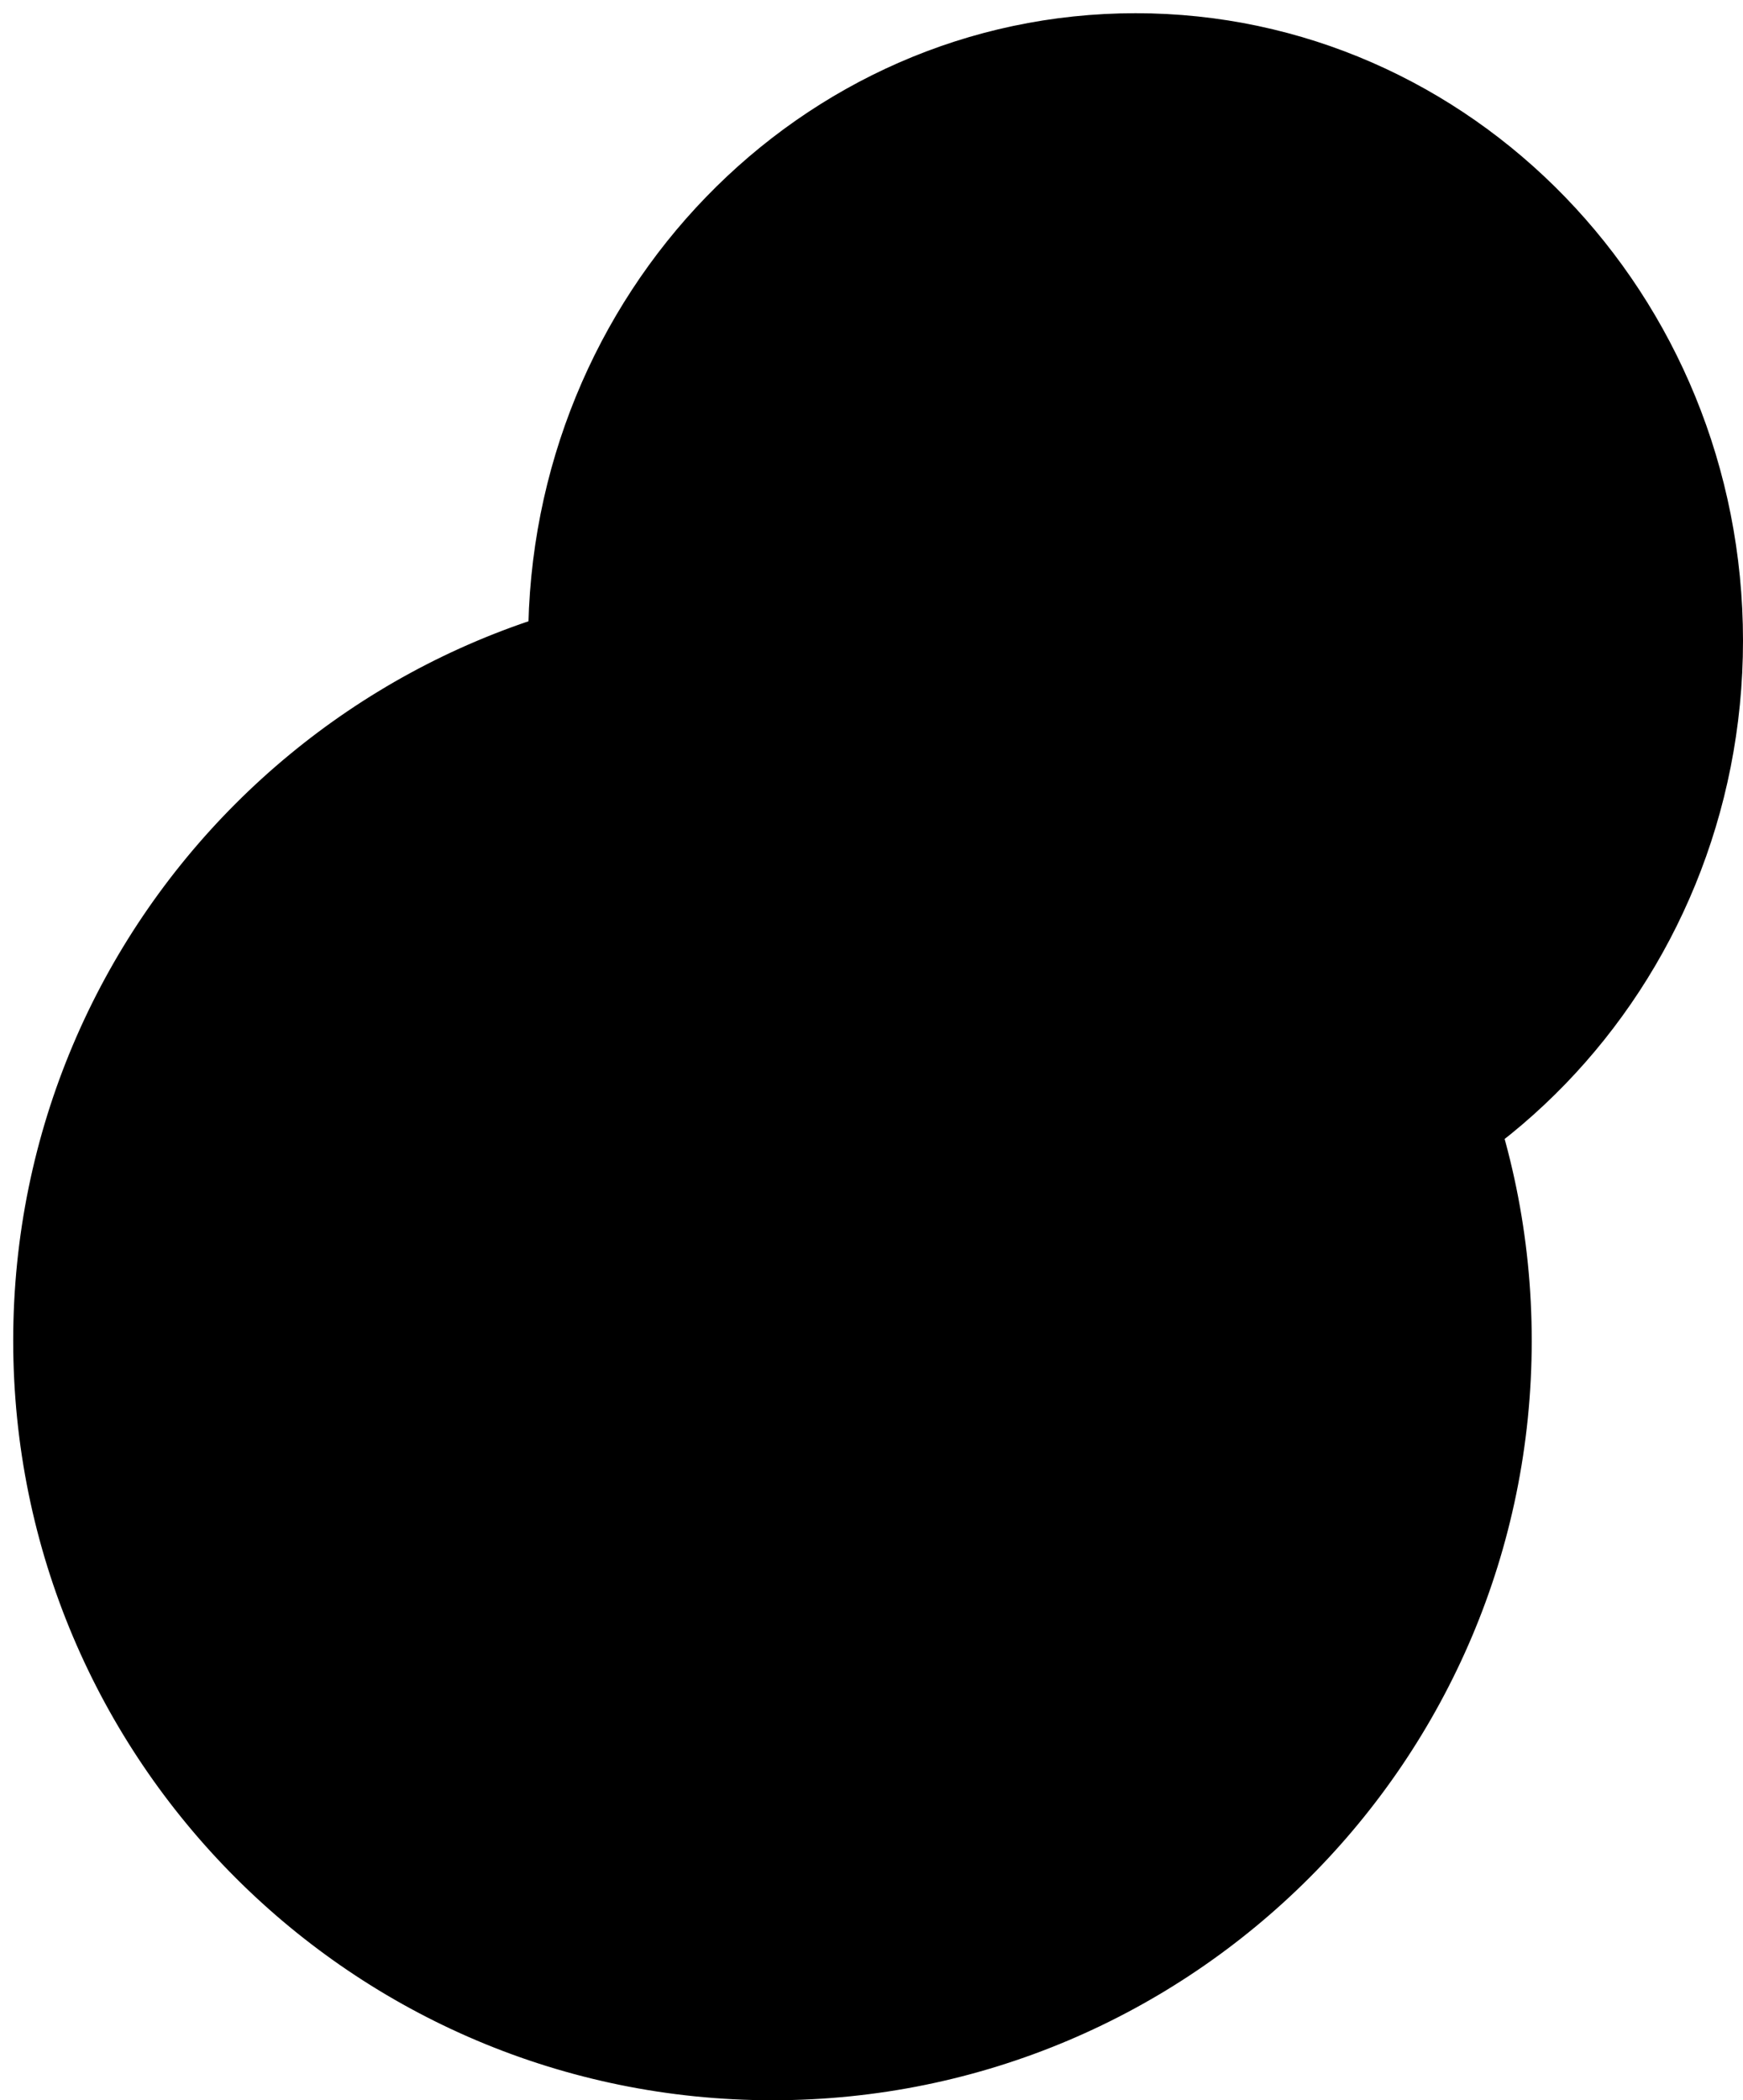 <?xml version="1.0" encoding="UTF-8"?>
<!DOCTYPE svg PUBLIC "-//W3C//DTD SVG 1.1//EN" "http://www.w3.org/Graphics/SVG/1.1/DTD/svg11.dtd">
<svg version="1.1" xmlns="http://www.w3.org/2000/svg" xmlns:xlink="http://www.w3.org/1999/xlink" x="0" y="0" width="132" height="159" viewBox="0, 0, 132, 159">
  <g id="Layer_1" transform="translate(-242, -205)">
    <g>
      <path d="M328,300.5 C302.871,300.5 282.5,279.457 282.5,253.5 C282.5,227.543 302.871,206.5 328,206.5 C353.129,206.5 373.5,227.543 373.5,253.5 C373.5,279.457 353.129,300.5 328,300.5 z" fill="#000000"/>
      <path d="M328,300.5 C302.871,300.5 282.5,279.457 282.5,253.5 C282.5,227.543 302.871,206.5 328,206.5 C353.129,206.5 373.5,227.543 373.5,253.5 C373.5,279.457 353.129,300.5 328,300.5 z" fill-opacity="0" stroke="#000000" stroke-width="1"/>
    </g>
    <g>
      <path d="M300.5,363.5 C269.02,363.5 243.5,337.98 243.5,306.5 C243.5,275.02 269.02,249.5 300.5,249.5 C331.98,249.5 357.5,275.02 357.5,306.5 C357.5,337.98 331.98,363.5 300.5,363.5 z" fill="#000000"/>
      <path d="M300.5,363.5 C269.02,363.5 243.5,337.98 243.5,306.5 C243.5,275.02 269.02,249.5 300.5,249.5 C331.98,249.5 357.5,275.02 357.5,306.5 C357.5,337.98 331.98,363.5 300.5,363.5 z" fill-opacity="0" stroke="#000000" stroke-width="1"/>
    </g>
  </g>
</svg>
